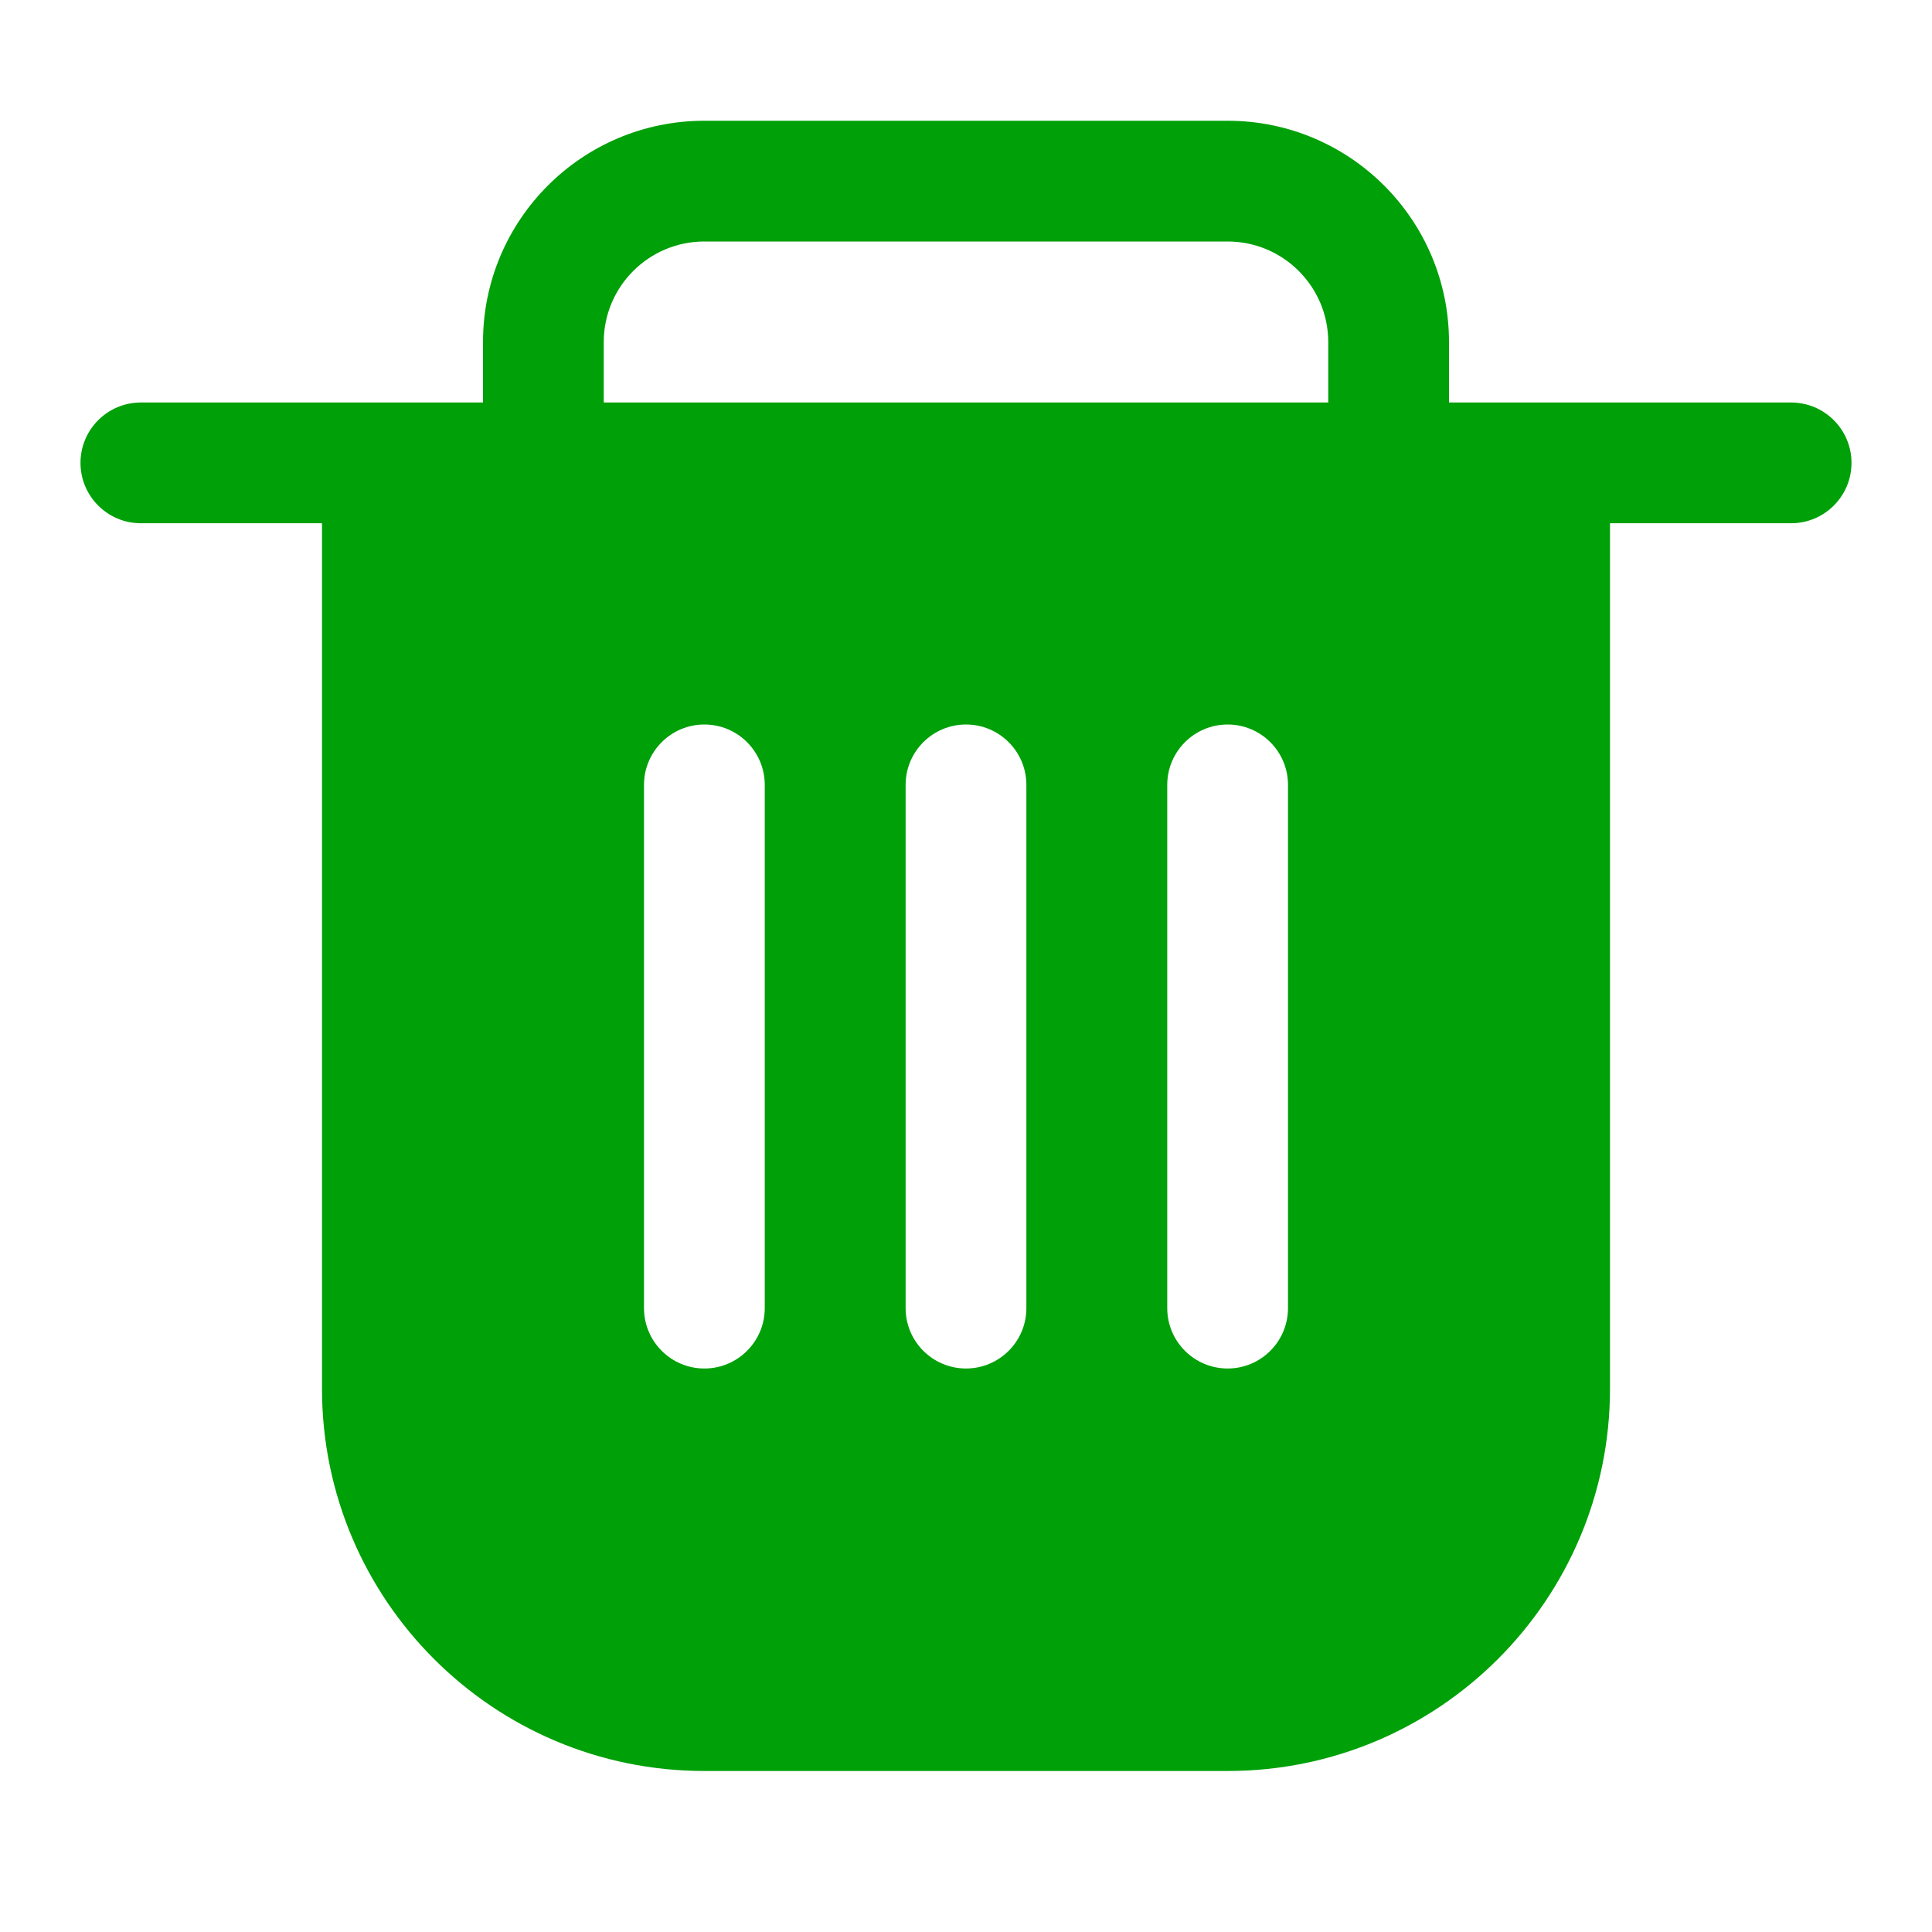 <svg fill="none" height="24" viewBox="0 0 24 24" width="24" xmlns="http://www.w3.org/2000/svg"><path clip-rule="evenodd" d="m6 4.25c0-1.519 1.231-2.75 2.75-2.75h6.5c1.519 0 2.75 1.231 2.75 2.75v.75h4.25c.414 0 .75.336.75.75s-.336.75-.75.75h-2.25v10.75c0 2.623-2.127 4.75-4.75 4.75h-6.5c-2.623 0-4.75-2.127-4.75-4.75v-10.75h-2.25c-.414 0-.75-.336-.75-.75s.336-.75.75-.75h4.25zm10.5 0v.75h-9v-.75c0-.69.56-1.25 1.25-1.25h6.5c.69 0 1.25.56 1.25 1.25zm-7.75 4.75c.414 0 .75.336.75.75v6.5c0 .414-.336.75-.75.75s-.75-.336-.75-.75v-6.5c0-.414.336-.75.75-.75zm7.25.75c0-.414-.336-.75-.75-.75s-.75.336-.75.75v6.5c0 .414.336.75.75.75s.75-.336.75-.75zm-4-.75c.414 0 .75.336.75.75v6.5c0 .414-.336.75-.75.75s-.75-.336-.75-.75v-6.5c0-.414.336-.75.75-.75z" fill="#00a008" fill-rule="evenodd"/></svg>